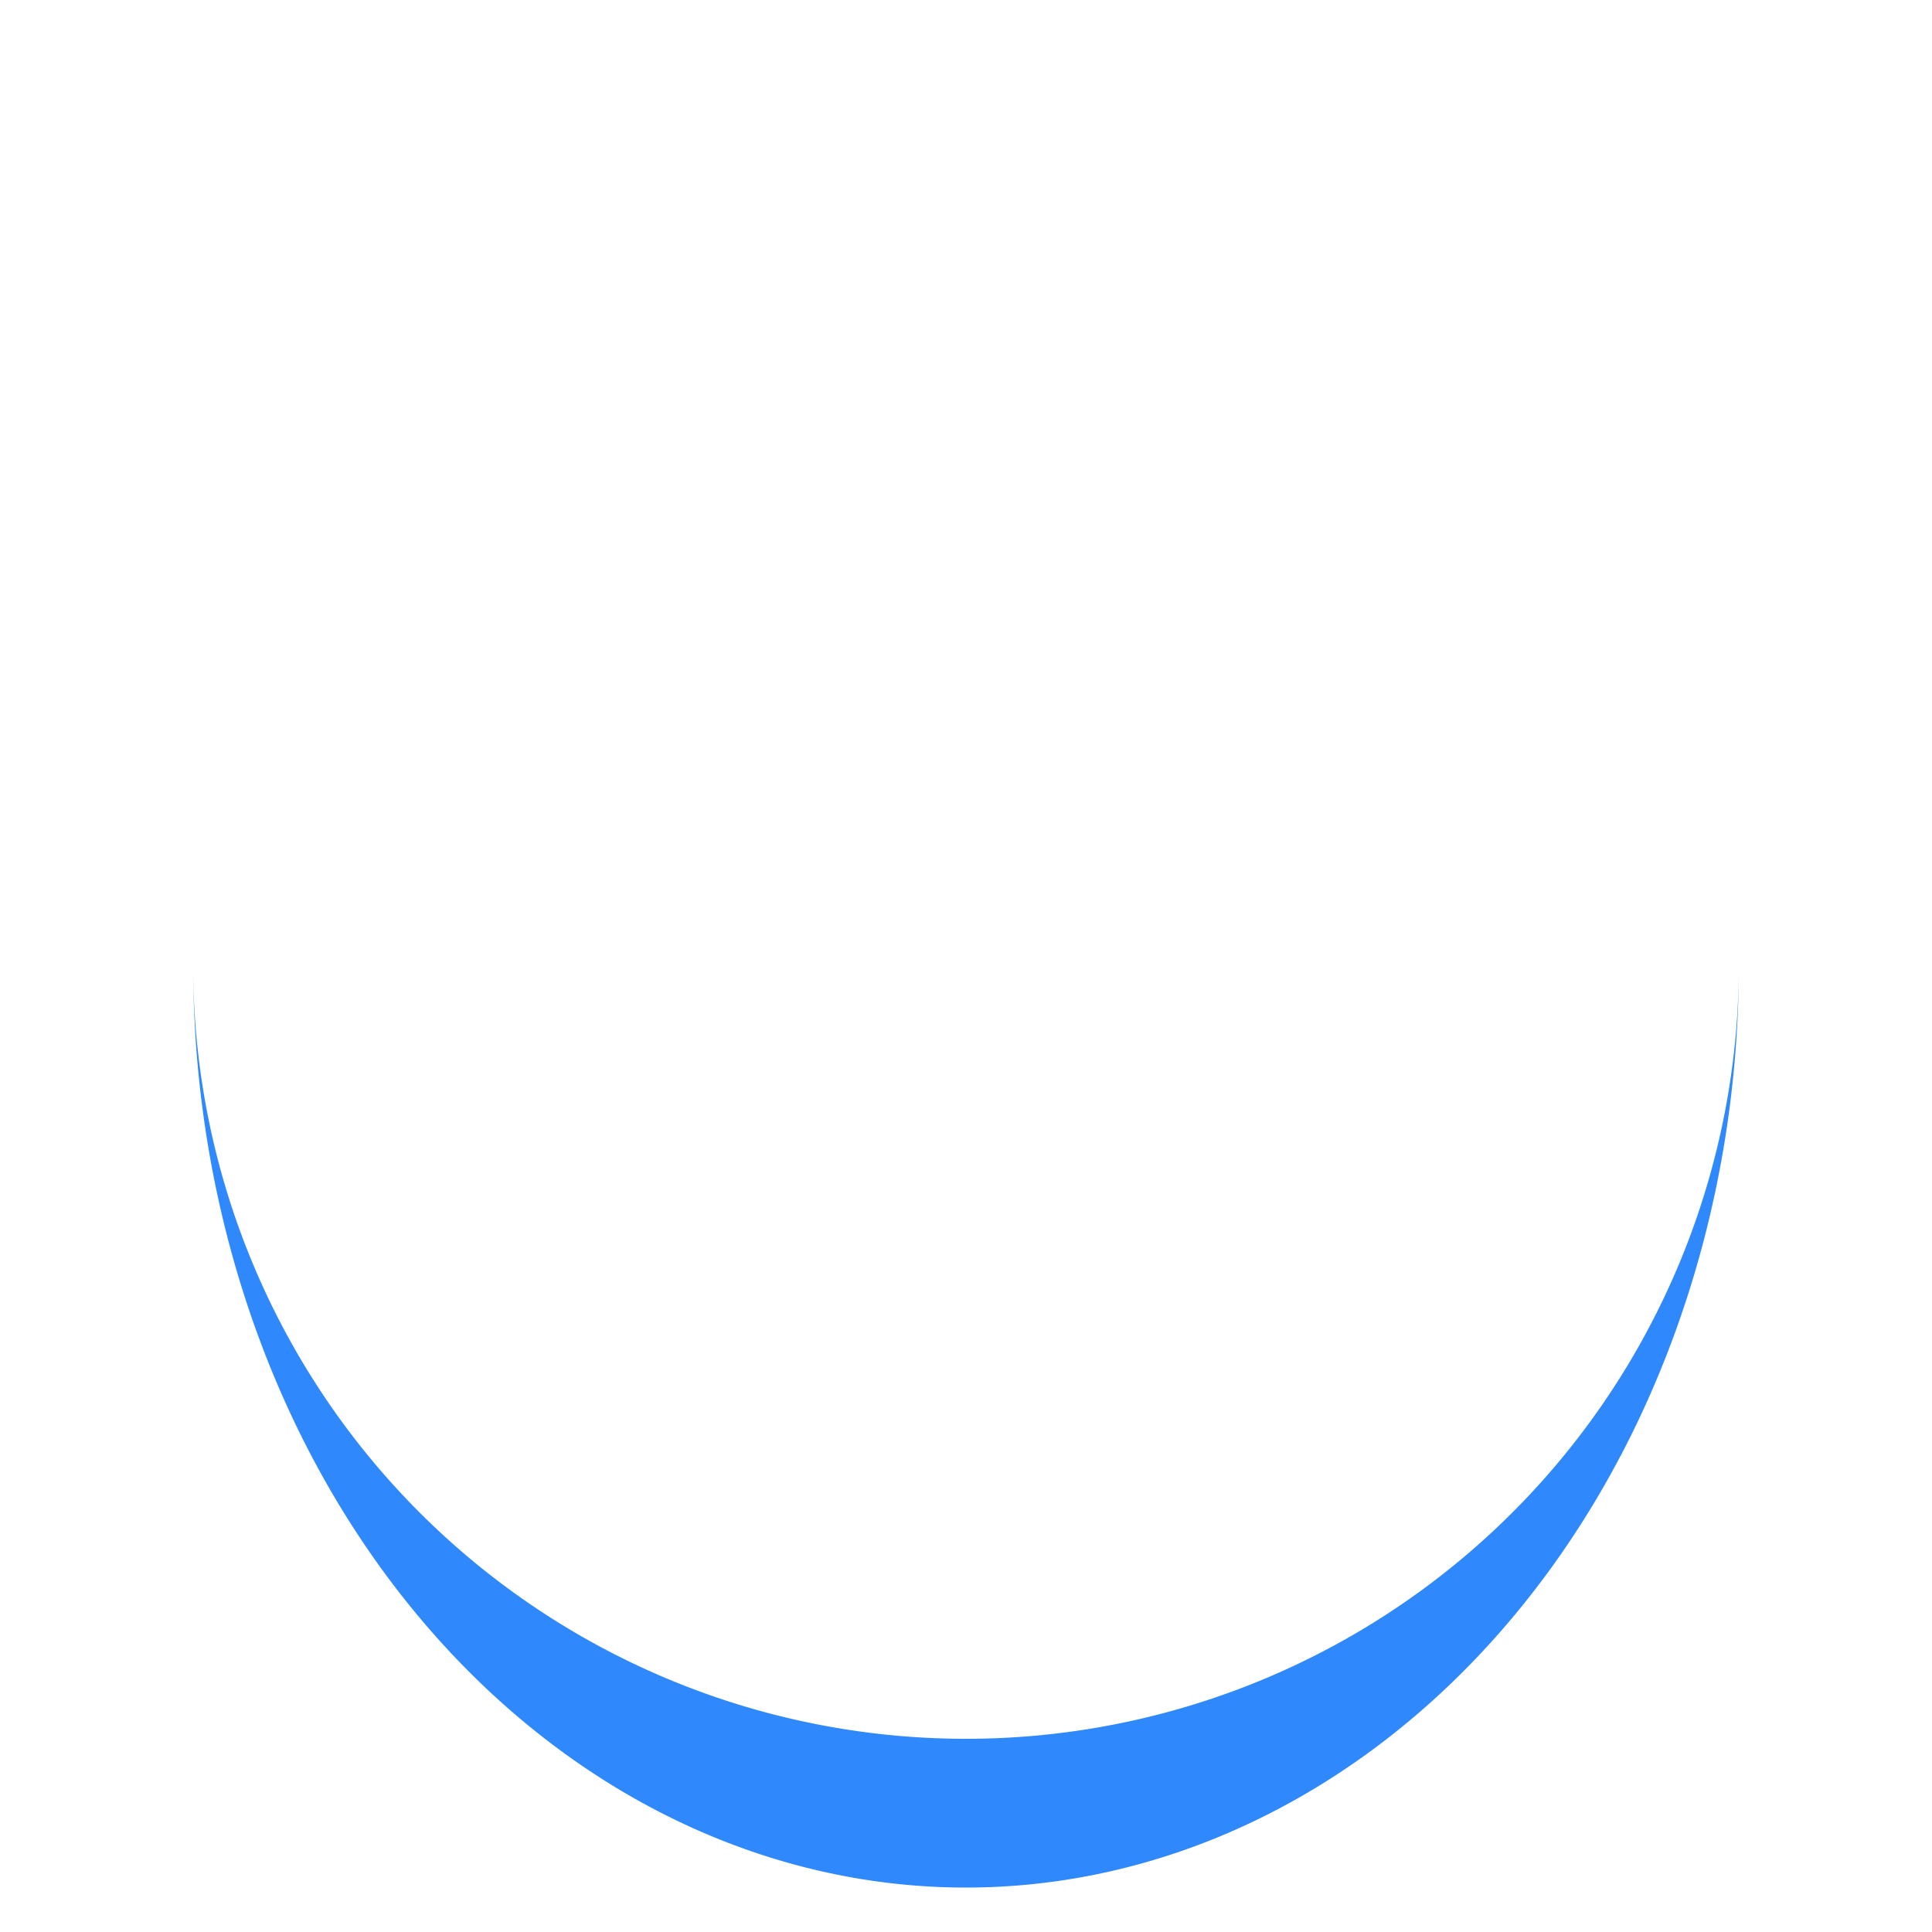<?xml version="1.0" encoding="utf-8"?>
<svg xmlns="http://www.w3.org/2000/svg" xmlns:xlink="http://www.w3.org/1999/xlink" style="margin: auto; background: none; display: block; shape-rendering: auto;" width="48px" height="48px" viewBox="0 0 100 100" preserveAspectRatio="xMidYMid">
<path d="M10 50A40 40 0 0 0 90 50A40 47.7 0 0 1 10 50" fill="#2f89fc" stroke="none">
  <animateTransform attributeName="transform" type="rotate" dur="1s" repeatCount="indefinite" keyTimes="0;1" values="0 50 53.85;360 50 53.85"></animateTransform>
</path>
<!-- [ldio] generated by https://loading.io/ --></svg>